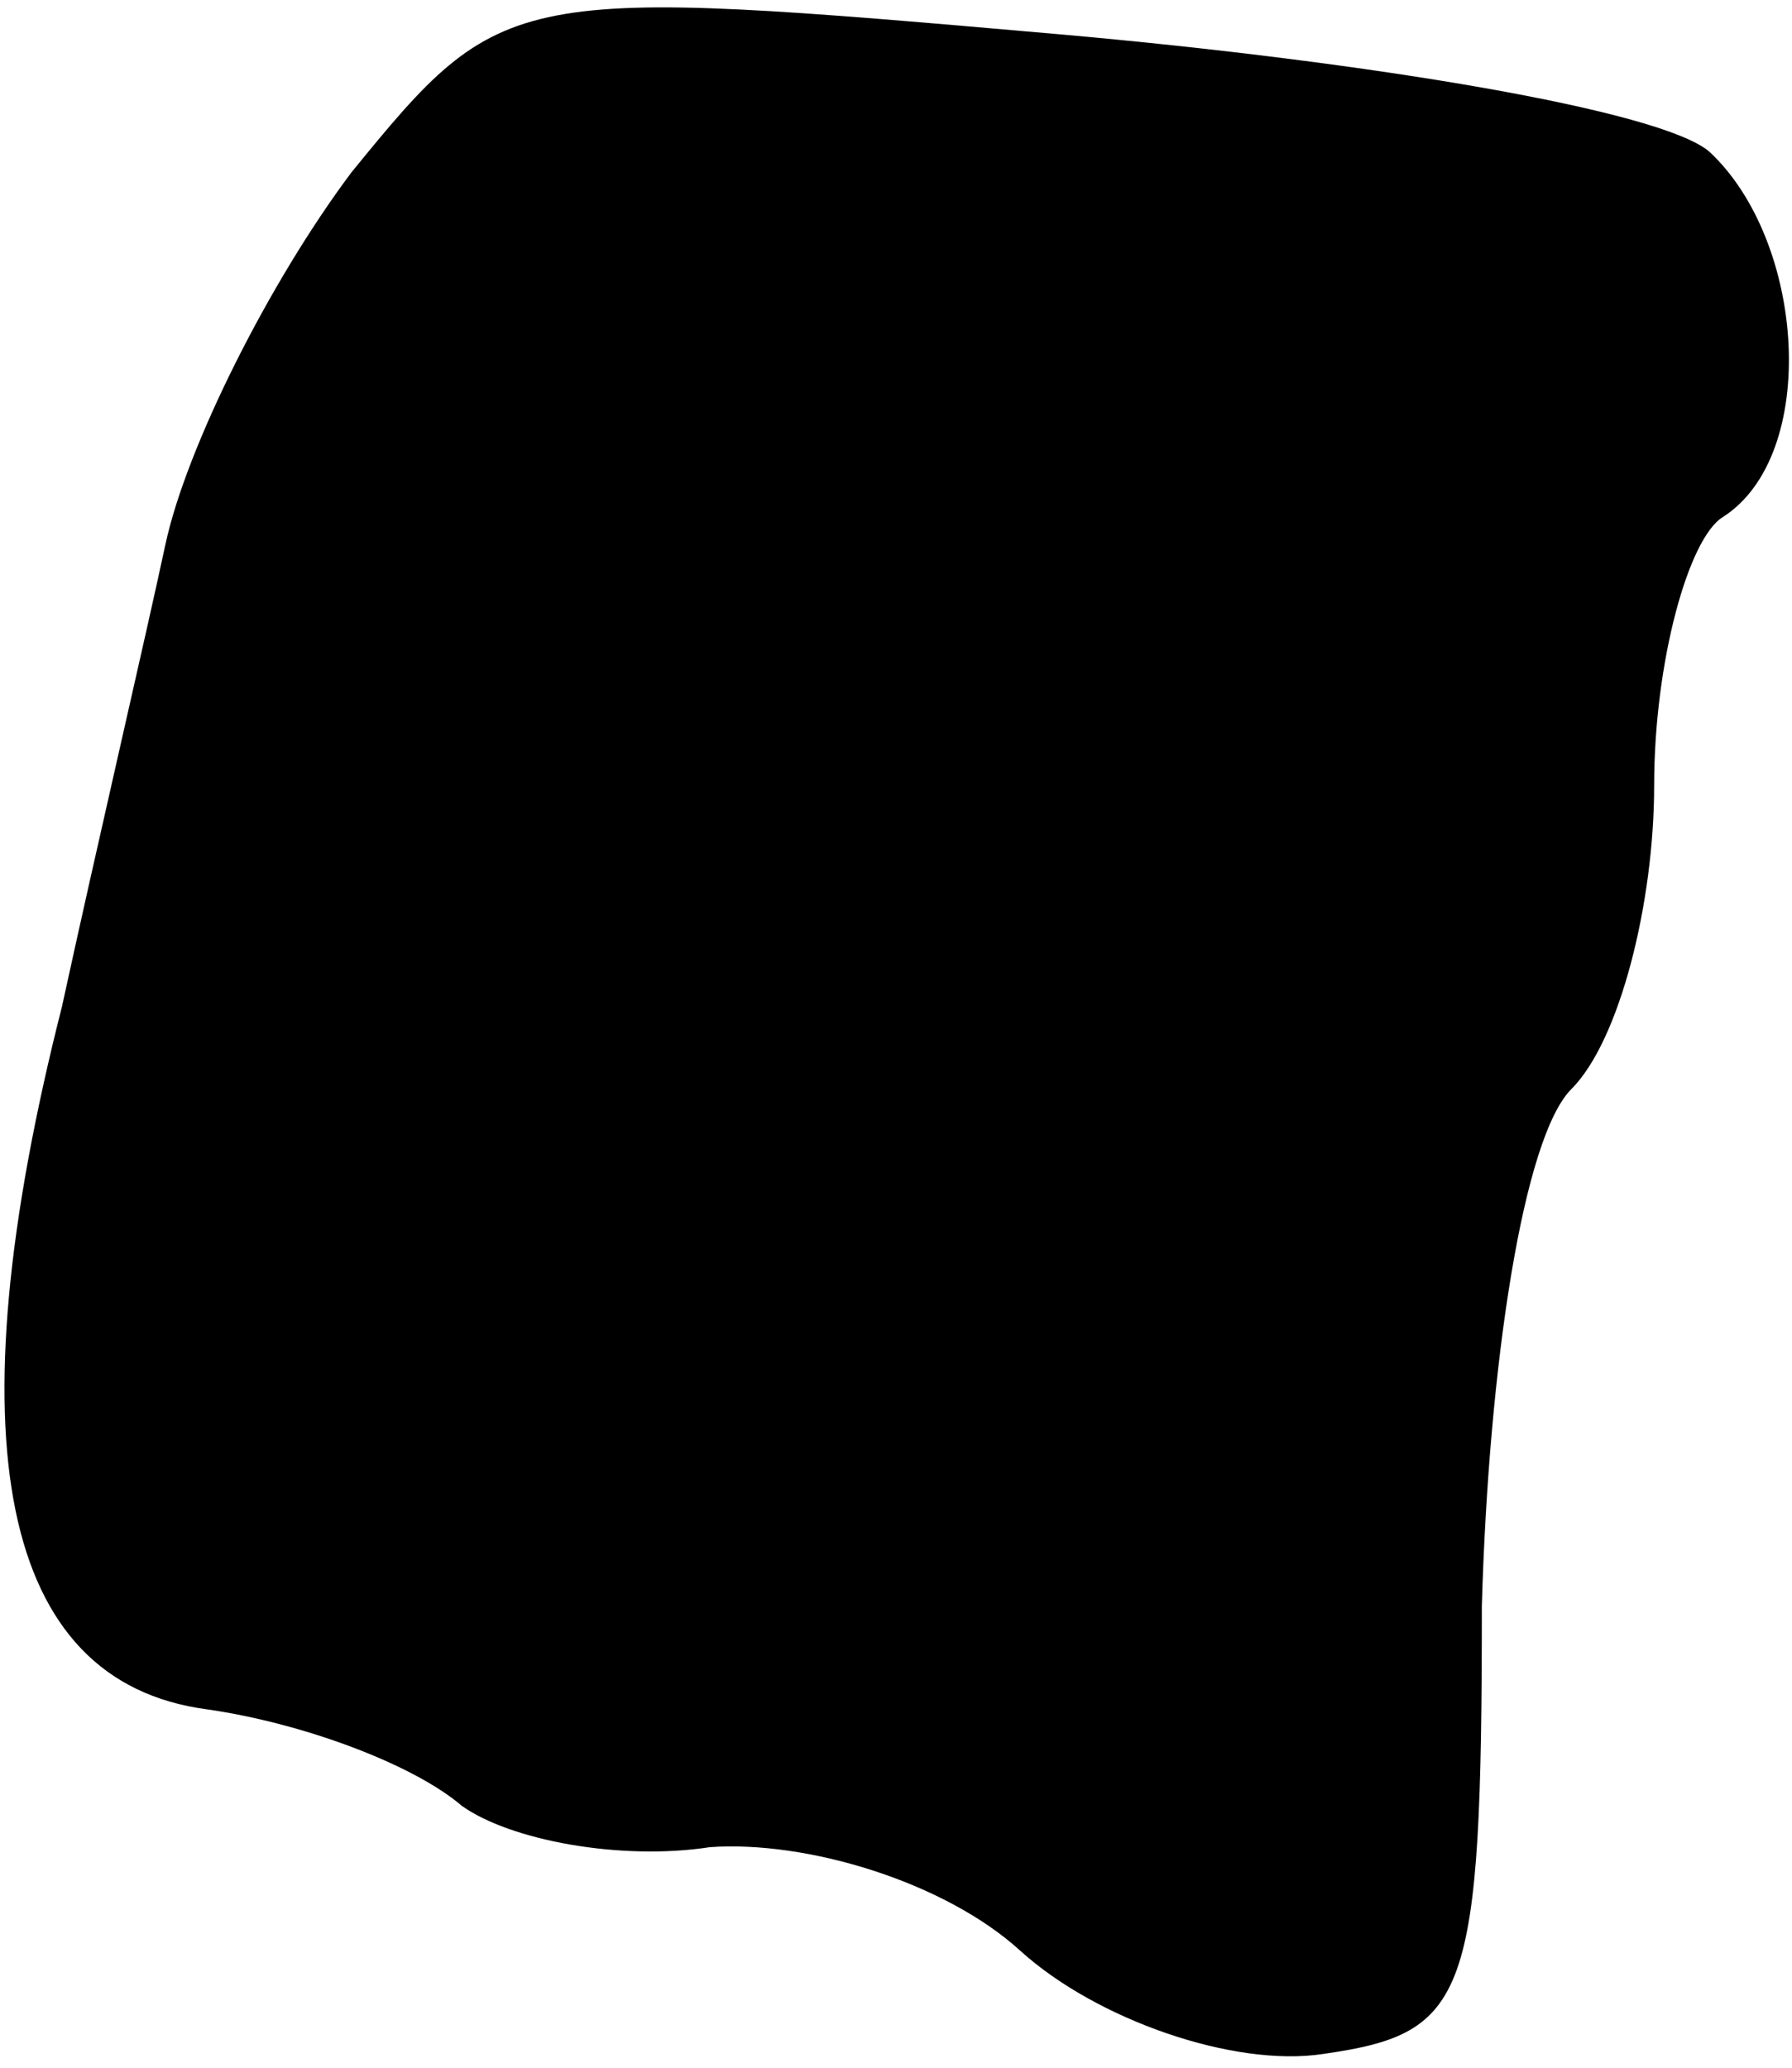 <?xml version="1.0" standalone="no"?>
<!DOCTYPE svg PUBLIC "-//W3C//DTD SVG 20010904//EN"
 "http://www.w3.org/TR/2001/REC-SVG-20010904/DTD/svg10.dtd">
<svg version="1.0" xmlns="http://www.w3.org/2000/svg"
 width="26pt" height="30pt" viewBox="0 0 26 30"
 preserveAspectRatio="xMidYMid meet">
<g transform="translate(0,30) scale(0.1,-0.1)"
fill="#000000" stroke="none">
<path fill="#000000" stroke="none" d="M51 275 c-12 -16 -24 -40 -27 -54 -3
-14 -10 -44 -15 -67 -16 -63 -9 -98 21 -102 14 -2 30 -8 37 -14 7 -5 23 -8 36
-6 14 1 34 -5 45 -15 11 -10 31 -17 44 -15 21 3 23 8 23 65 1 35 6 68 13 75 7
7 12 27 12 44 0 18 5 36 10 39 14 9 12 40 -2 53 -7 6 -49 13 -94 17 -80 7 -81
7 -103 -20z"/>
</g>
</svg>

